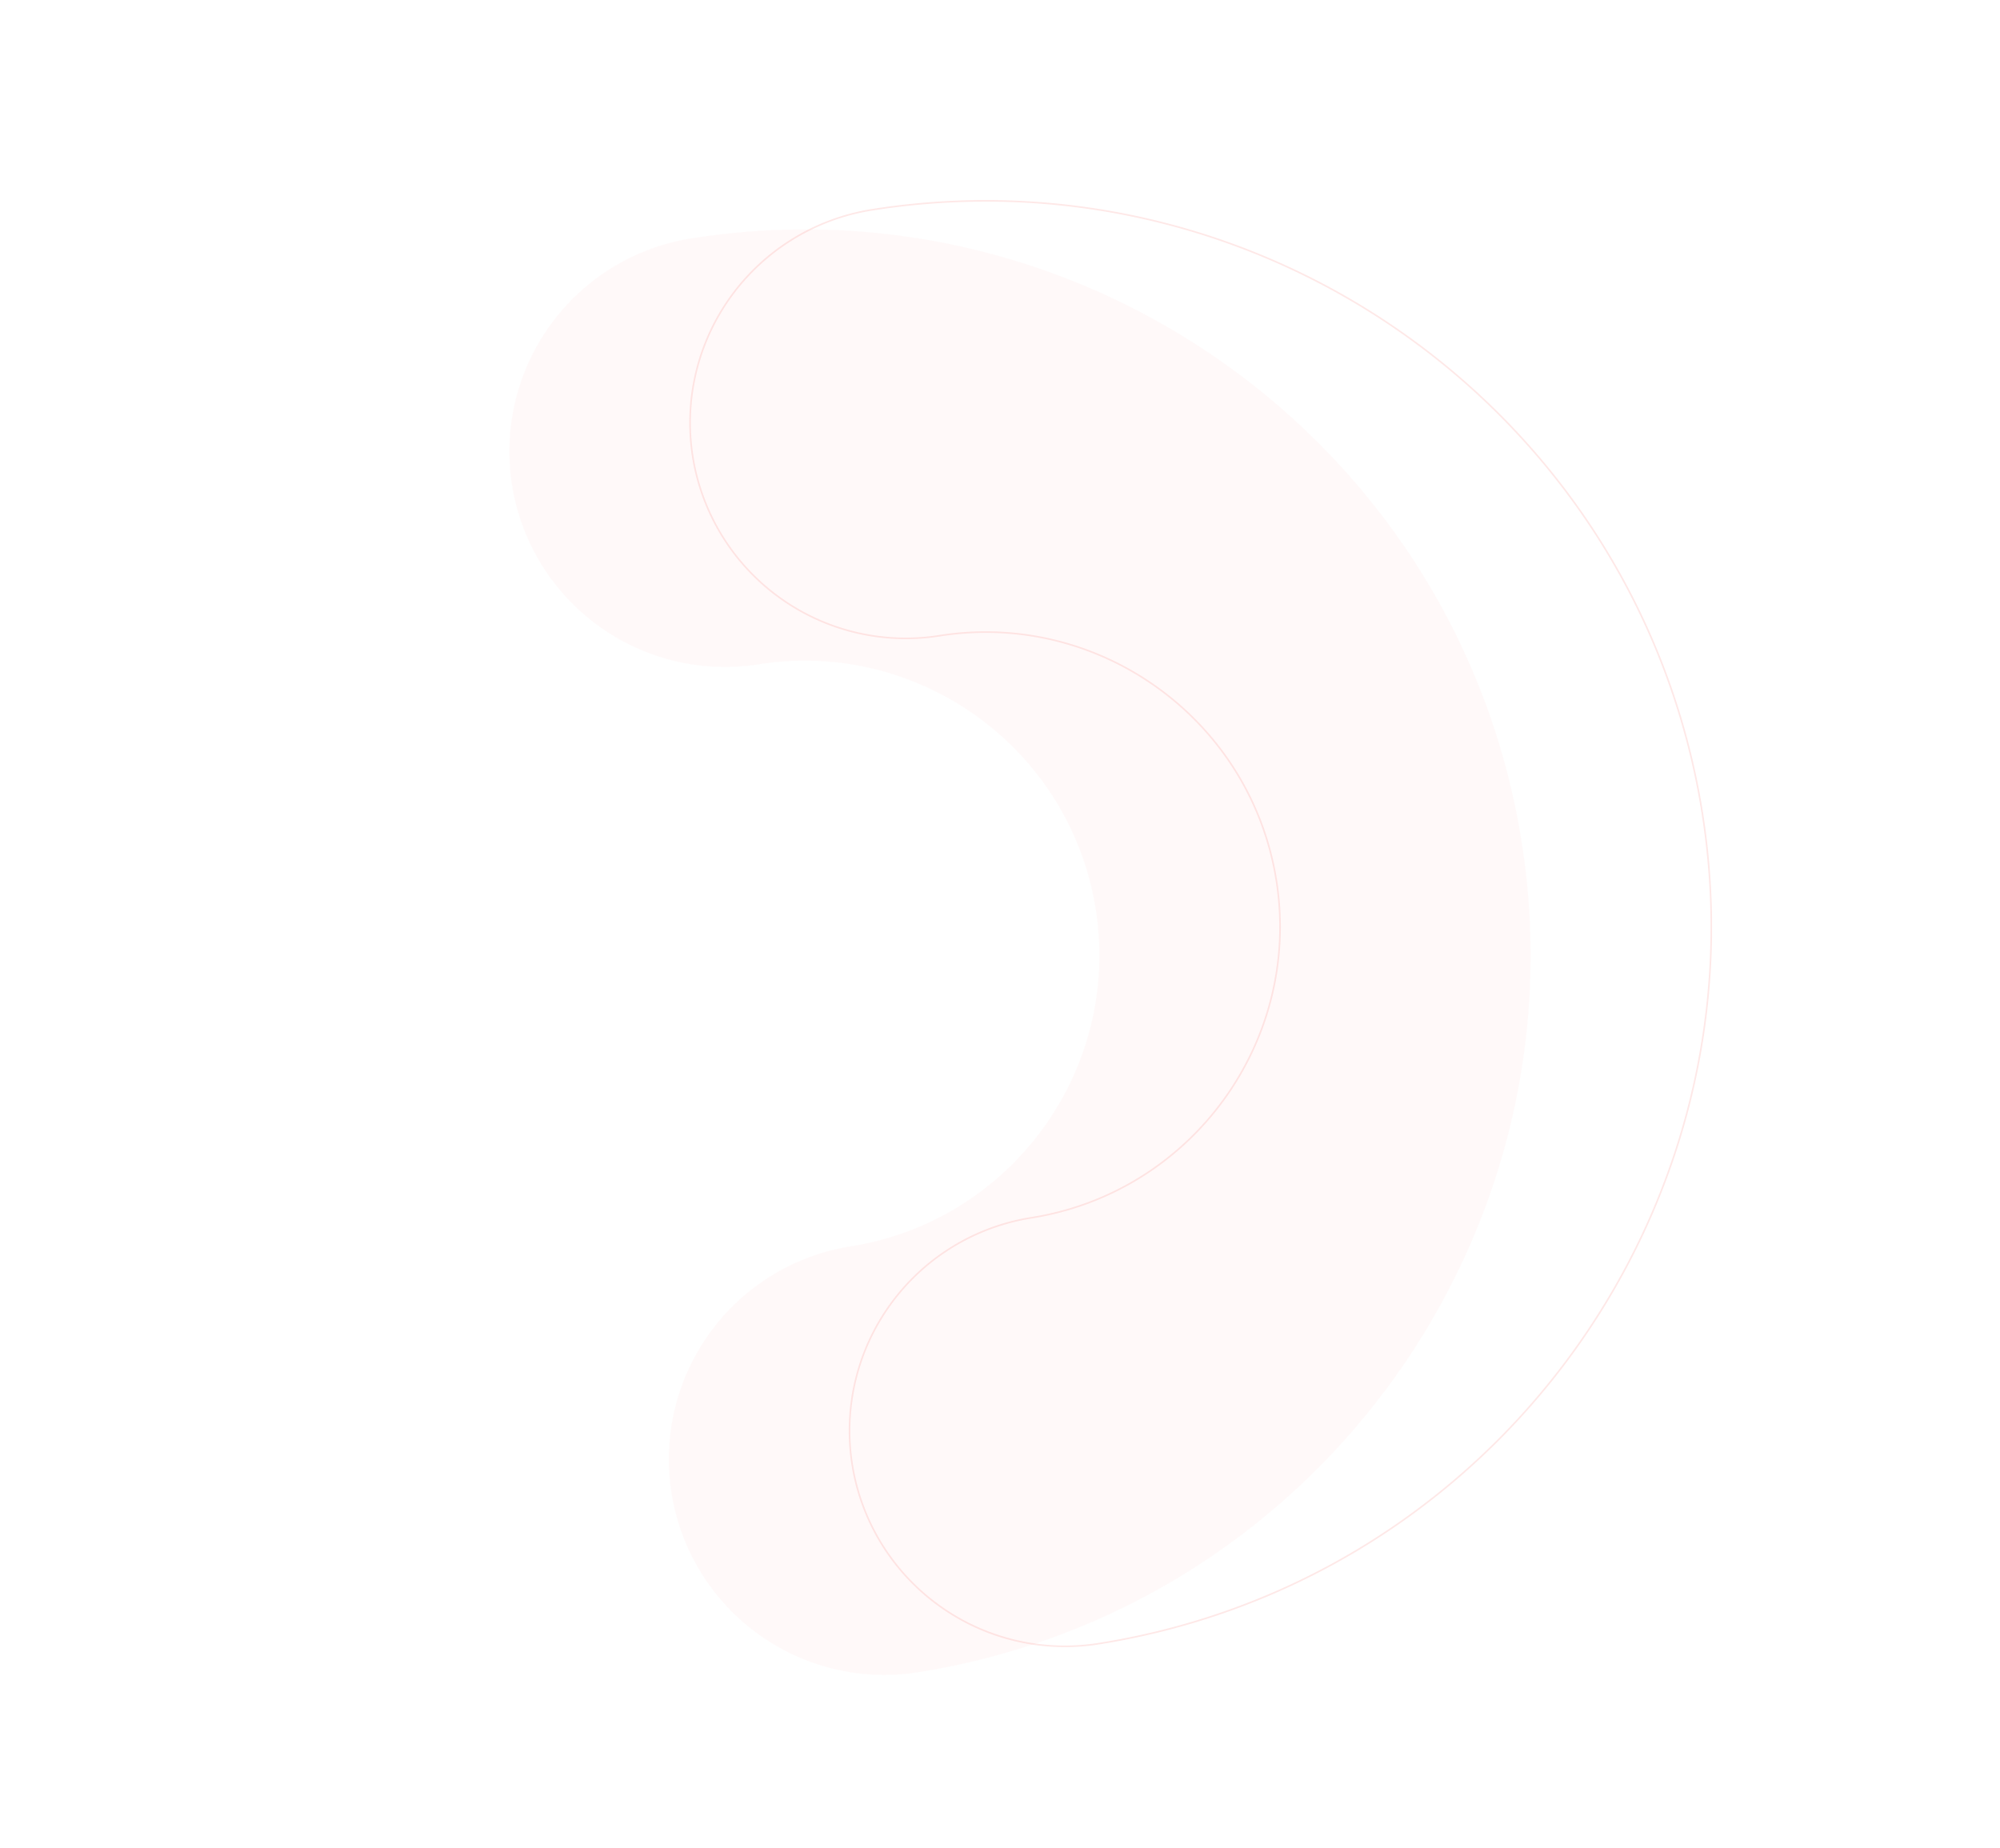 <svg xmlns="http://www.w3.org/2000/svg" width="1265.595" height="1169.388" viewBox="0 0 1265.595 1169.388">
    <g>
        <g>
            <path fill="rgba(242,62,54,0.03)" d="M278.527 1129.316a136.413 136.413 0 0 1-96.464-232.863c72.685-72.7 72.7-190.97 0-263.655-72.686-72.714-190.941-72.714-263.627 0a136.466 136.466 0 0 1-192.929 0 136.44 136.44 0 0 1 0-192.928c179.073-179.045 470.411-179.045 649.484 0 179.045 179.059 179.045 470.411 0 649.484a135.987 135.987 0 0 1-96.464 39.962z" transform="matrix(0.809, 0.588, -0.588, 0.809, 962.903, -105.142) translate(-314.442 381.666) translate(314.442 -305.585)"/>
        </g>
        <g>
            <path fill="none" stroke="rgba(242,62,54,0.12)" stroke-miterlimit="10" d="M284.292 1123.554a136.42 136.42 0 0 1-96.465-232.863c72.685-72.7 72.7-190.984 0-263.655-72.671-72.728-190.941-72.728-263.613 0a136.484 136.484 0 0 1-192.943 0 136.458 136.458 0 0 1 0-192.943c179.088-179.031 470.411-179.031 649.484 0 179.045 179.059 179.045 470.411 0 649.484a135.977 135.977 0 0 1-96.463 39.977z" transform="matrix(0.809, 0.588, -0.588, 0.809, 962.903, -105.142) translate(-232.6 299.82) translate(308.677 -299.82)"/>
        </g>
    </g>
</svg>
